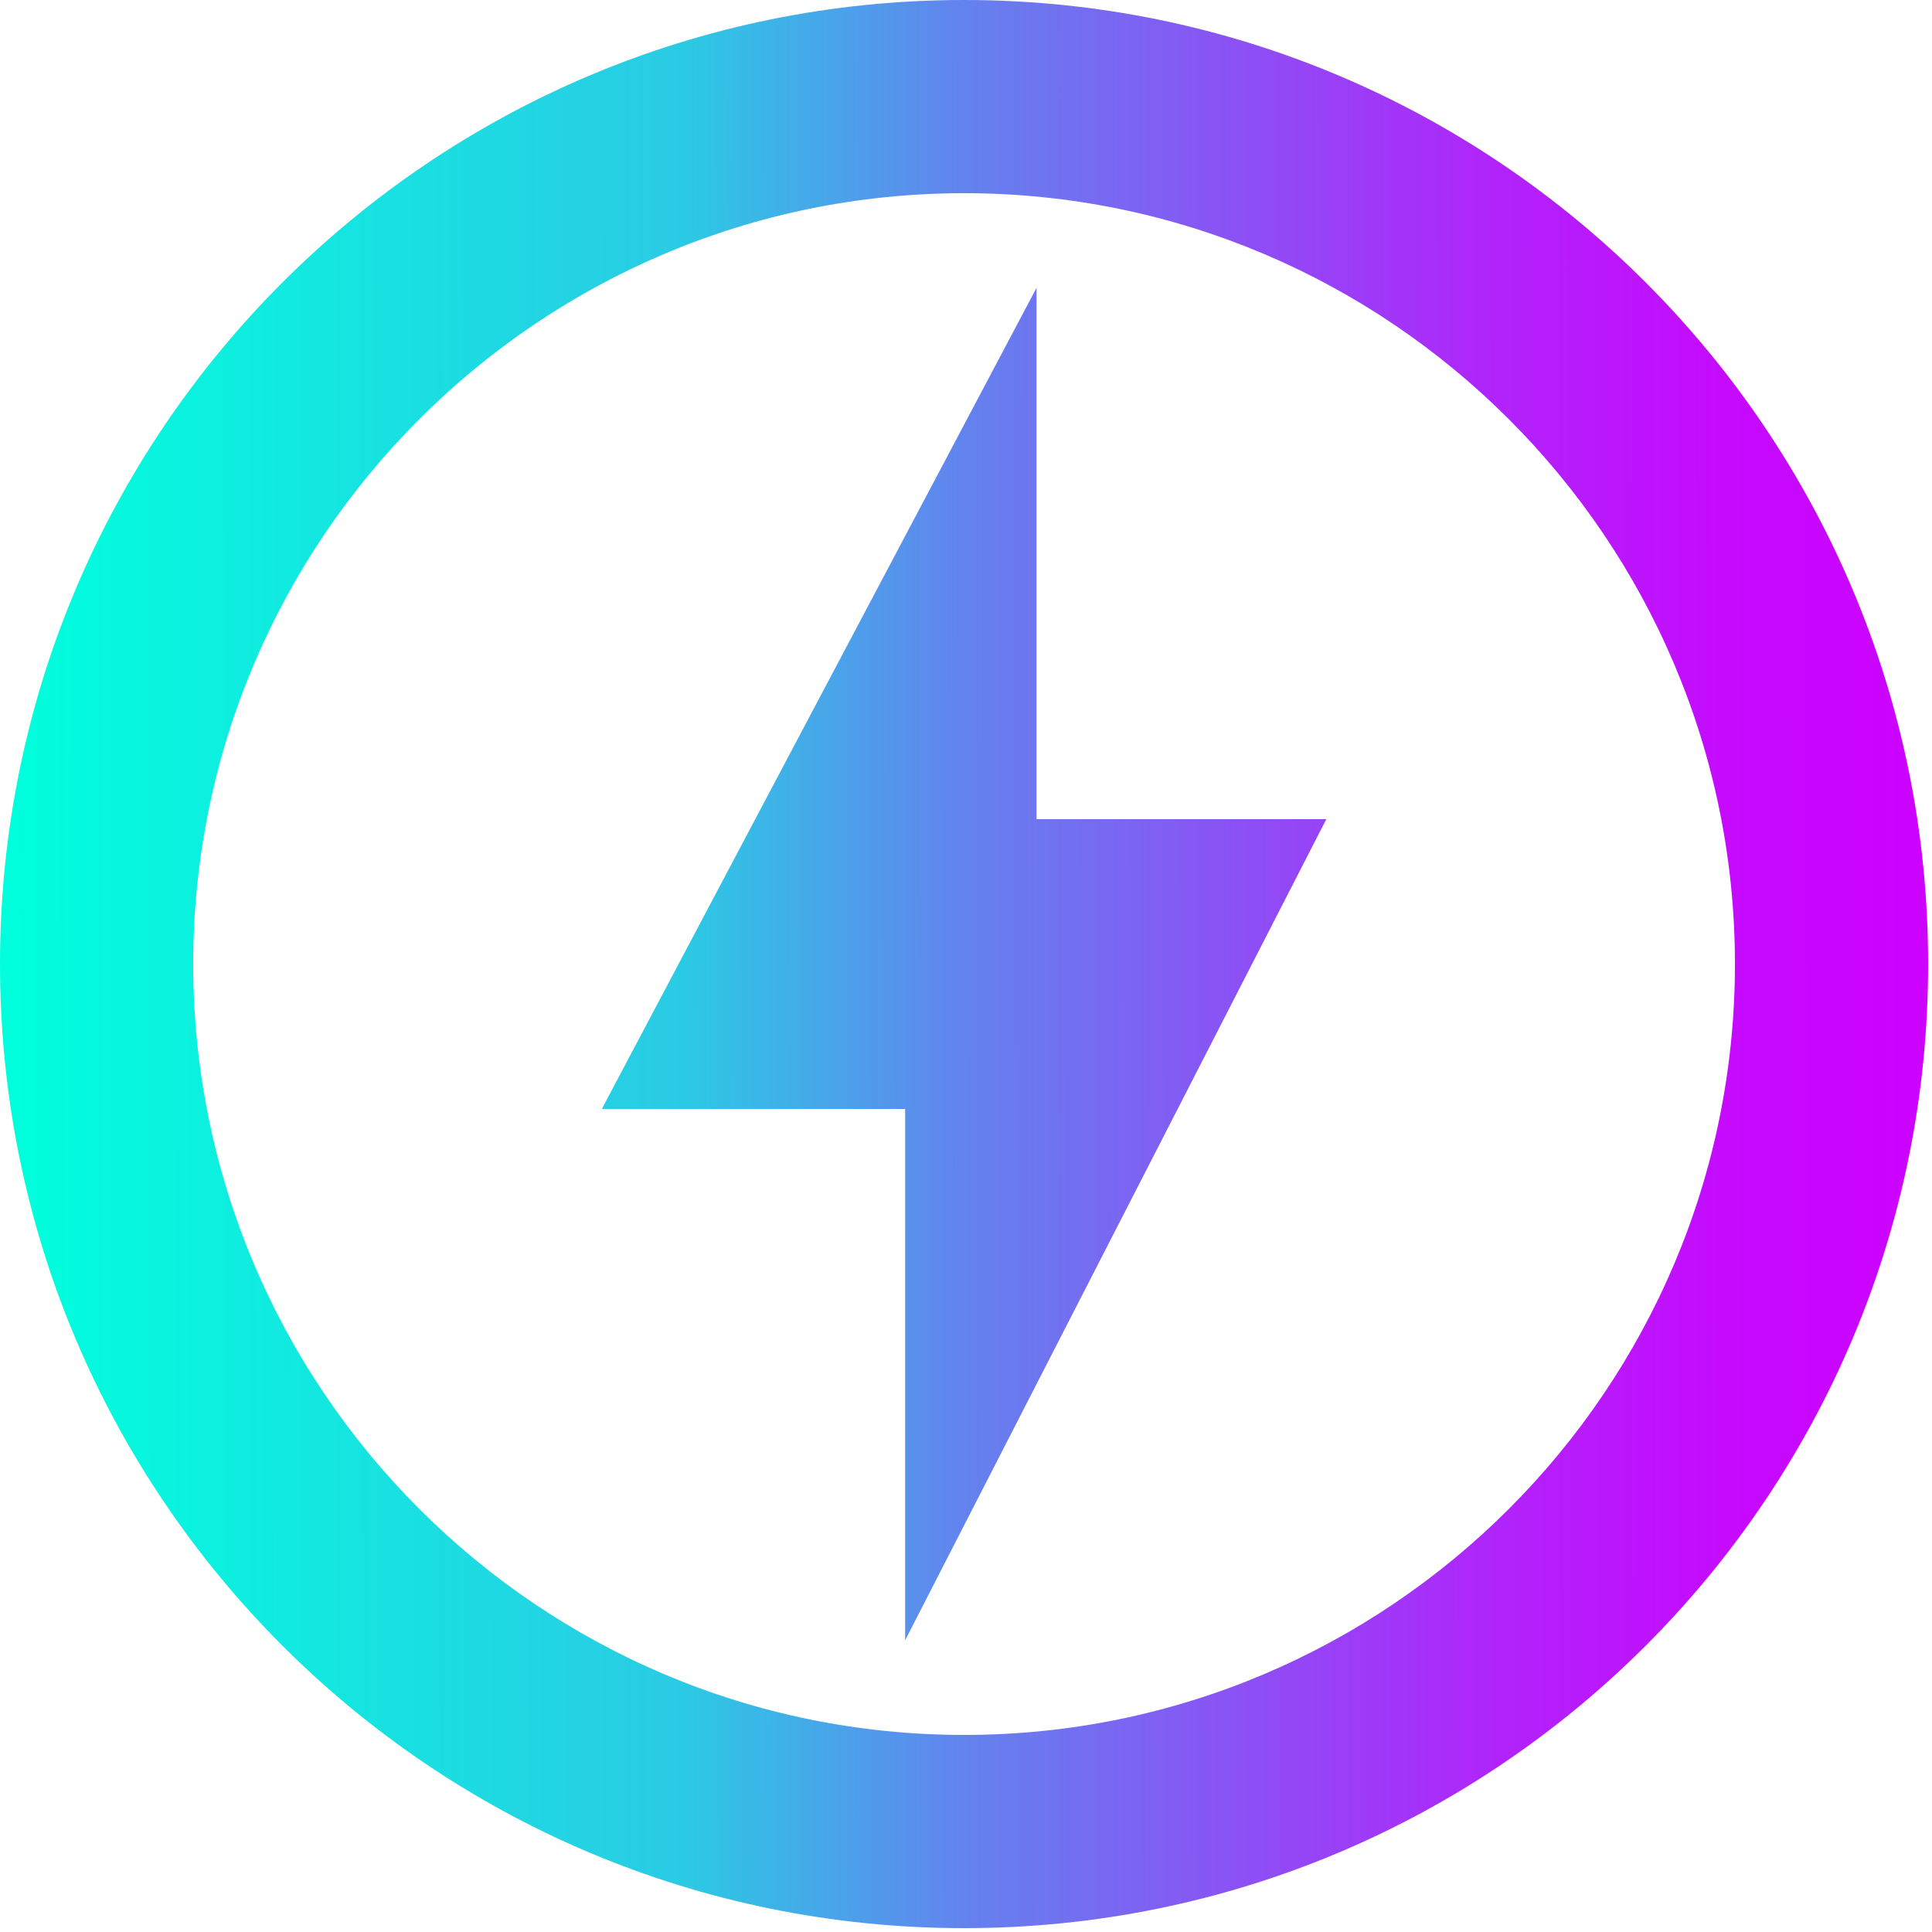 <svg width="20" height="20" viewBox="0 0 20 20" fill="none" xmlns="http://www.w3.org/2000/svg">
<path fill-rule="evenodd" clip-rule="evenodd" d="M9.98 0C4.47 0 0 4.47 0 9.98C0 15.49 4.47 19.96 9.98 19.96C15.49 19.96 19.96 15.49 19.96 9.98C19.96 4.47 15.49 0 9.98 0ZM9.98 17.96C5.58 17.96 2 14.38 2 9.98C2 5.58 5.58 2 9.98 2C14.38 2 17.96 5.58 17.96 9.98C17.96 14.38 14.38 17.96 9.98 17.96ZM6.23 11.48L10.73 2.98V8.48H13.73L9.37 16.98V11.48H6.23Z" fill="url(#paint0_linear_67_4615)"/>
<defs>
<linearGradient id="paint0_linear_67_4615" x1="0.186" y1="15.719" x2="19.96" y2="15.691" gradientUnits="userSpaceOnUse">
<stop stop-color="#00FFDD"/>
<stop offset="0.349" stop-color="#2BCAE4"/>
<stop offset="0.495" stop-color="#6383EE"/>
<stop offset="0.656" stop-color="#904BF5"/>
<stop offset="0.776" stop-color="#B123FA"/>
<stop offset="0.896" stop-color="#C50AFE"/>
<stop offset="1" stop-color="#CC01FF"/>
</linearGradient>
</defs>
</svg>
